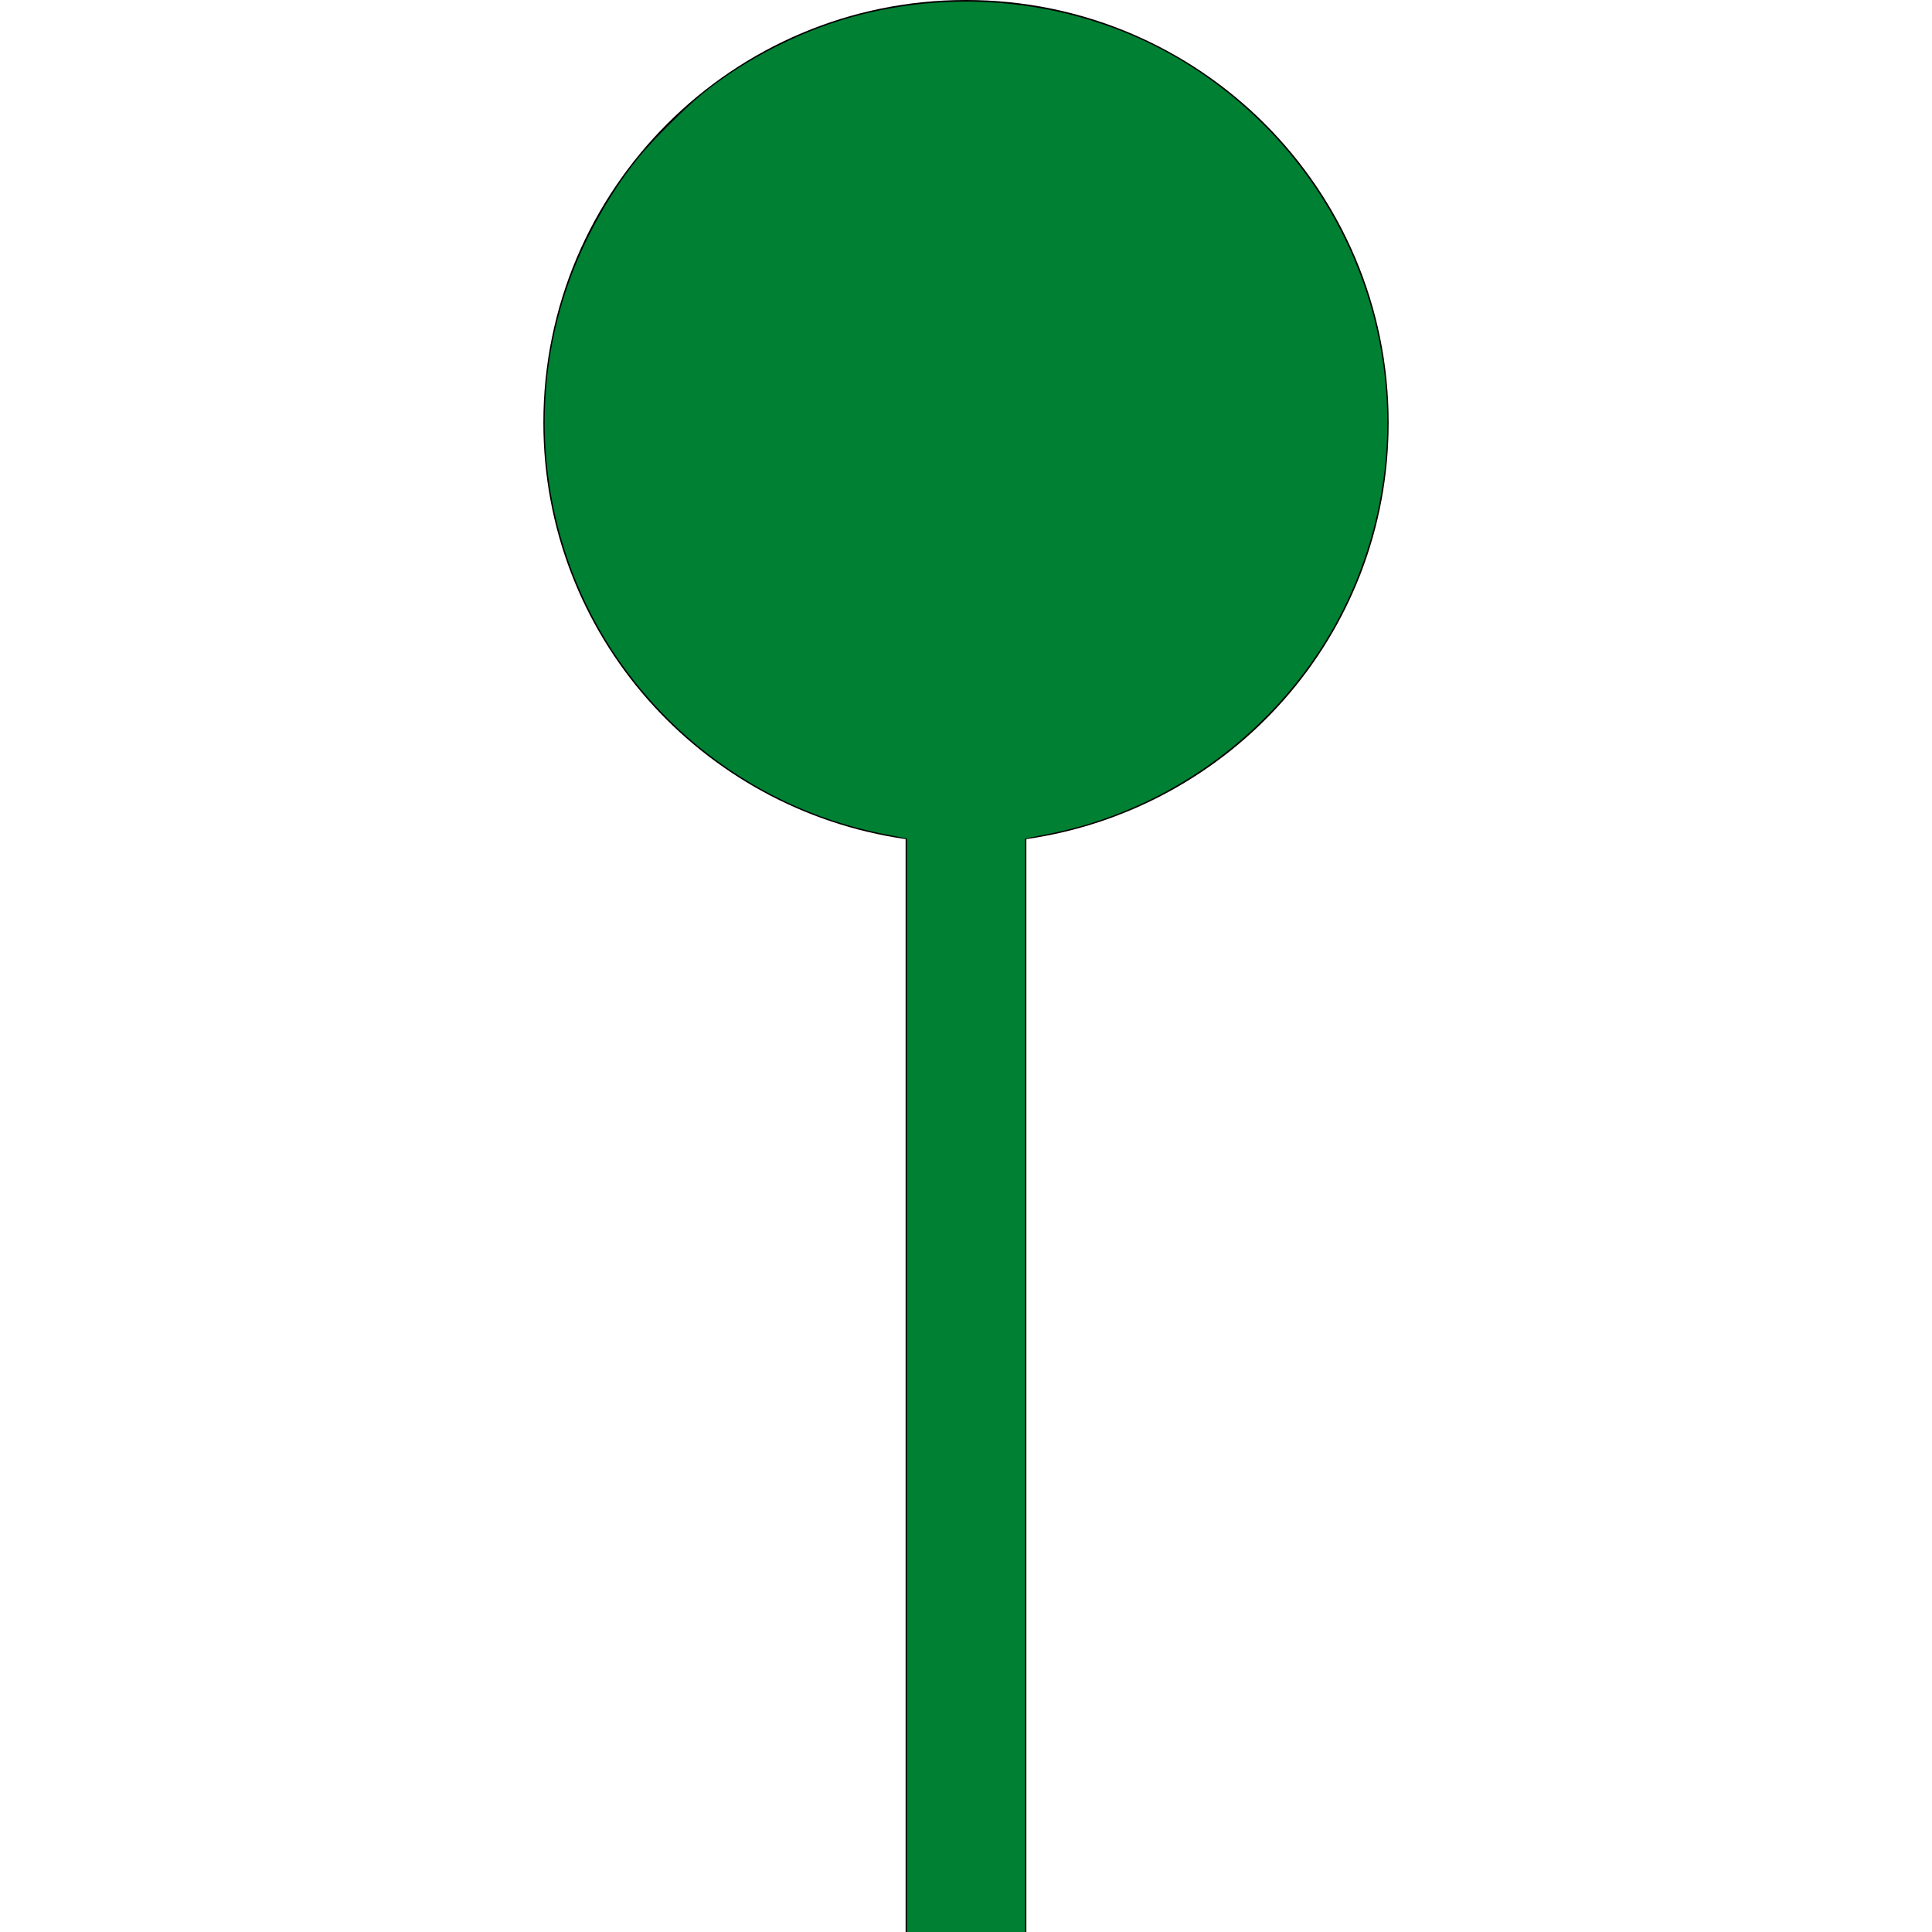 <?xml version="1.0" encoding="UTF-8" standalone="no"?>
<svg
   xmlns:dc="http://purl.org/dc/elements/1.1/"
   xmlns:cc="http://creativecommons.org/ns#"
   xmlns:rdf="http://www.w3.org/1999/02/22-rdf-syntax-ns#"
   xmlns:svg="http://www.w3.org/2000/svg"
   xmlns="http://www.w3.org/2000/svg"
   xml:space="preserve"
   style="enable-background:new 0 0 485.212 485.212;"
   viewBox="0 0 485.212 485.212"
   height="485.212px"
   width="485.212px"
   y="0px"
   x="0px"
   id="Capa_1"
   version="1.1"><defs
     id="defs39" /><g
     id="g3"><path
       id="path5"
       d="M348.748,106.141C348.748,47.532,301.212,0,242.604,0c-58.609,0-106.139,47.532-106.139,106.141   c0,53.424,39.61,97.196,90.976,104.598v274.473h30.327V210.739C309.119,203.337,348.748,159.565,348.748,106.141z" /></g><g
     id="g7" /><g
     id="g9" /><g
     id="g11" /><g
     id="g13" /><g
     id="g15" /><g
     id="g17" /><g
     id="g19" /><g
     id="g21" /><g
     id="g23" /><g
     id="g25" /><g
     id="g27" /><g
     id="g29" /><g
     id="g31" /><g
     id="g33" /><g
     id="g35" /><path
     id="path3369"
     d="m 227.766,347.898 0,-137.309 -6.013,-1.186 c -34.582,-6.823 -63.875,-30.958 -77.173,-63.585 -11.418,-28.014 -10.24,-59.625 3.224,-86.486 3.76,-7.501 8.021,-14.194 12.65,-19.872 3.479,-4.267 11.96,-12.688 16.237,-16.121 11.068,-8.886 25.247,-15.984 39.031,-19.538 29.233,-7.537 60.539,-2.385 85.137,14.013 42.671,28.445 59.05,82.542 39.18,129.405 -13.486,31.805 -42.656,55.492 -76.58,62.185 l -6.013,1.186 0,137.309 0,137.309 -14.84,0 -14.84,0 0,-137.309 z"
     style="fill:#008033" /></svg>